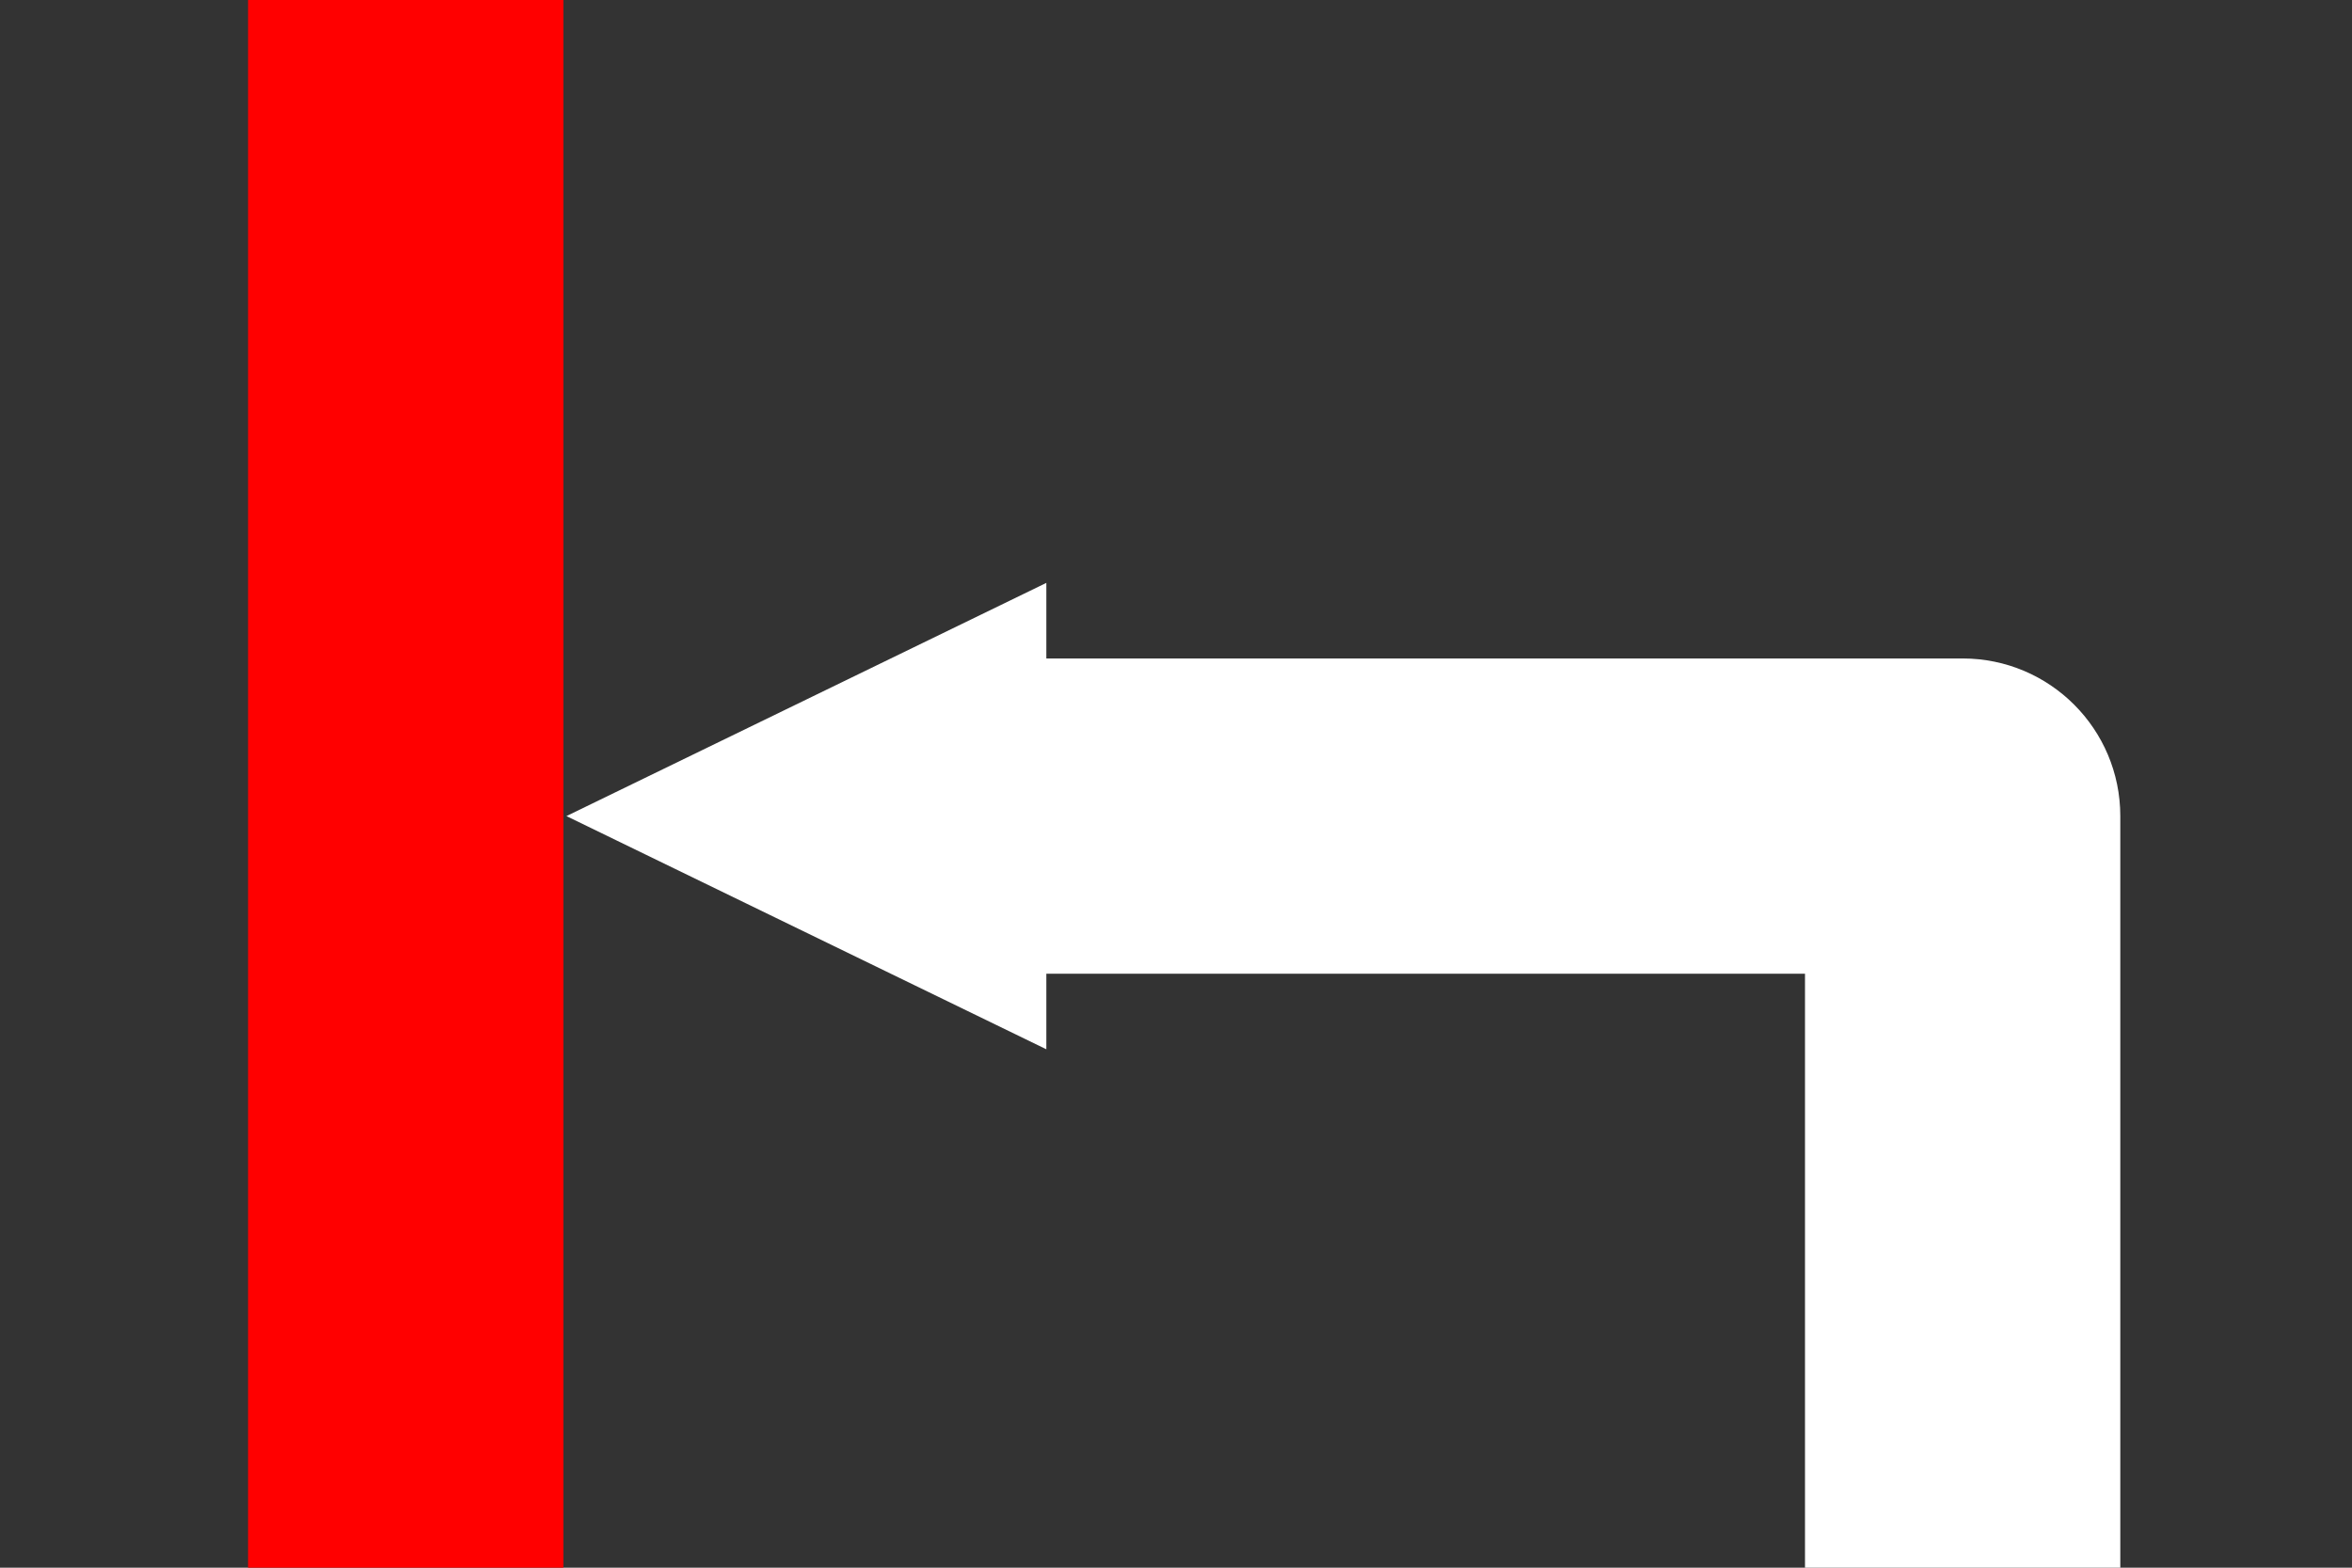 <?xml version="1.0" encoding="utf-8"?>
<!-- Generator: Adobe Illustrator 16.0.2, SVG Export Plug-In . SVG Version: 6.00 Build 0)  -->
<!DOCTYPE svg PUBLIC "-//W3C//DTD SVG 1.1//EN" "http://www.w3.org/Graphics/SVG/1.1/DTD/svg11.dtd">
<svg version="1.1" id="Layer_1" focusable="false" xmlns="http://www.w3.org/2000/svg" xmlns:xlink="http://www.w3.org/1999/xlink"
	 x="0px" y="0px" width="1700.791px" height="1133.859px" viewBox="0 0 1700.791 1133.859"
	 enable-background="new 0 0 1700.791 1133.859" xml:space="preserve">
<rect x="0" y="0" width="1700.791" height="1133.859" fill="#333333" stroke="none"/>
<rect x="179.382" fill="#FF0000" width="228" height="1133.859"/>
<path fill="#FFFFFF" d="M1533.243,590.251c0-62.959-51.04-114-114-114c-0.013,0-0.025,0-0.039,0H756.635v-54.665l-347.03,168.665
	l347.03,168.665v-54.665h548.607v429.608h228.001V590.251L1533.243,590.251L1533.243,590.251z"/>
</svg>
